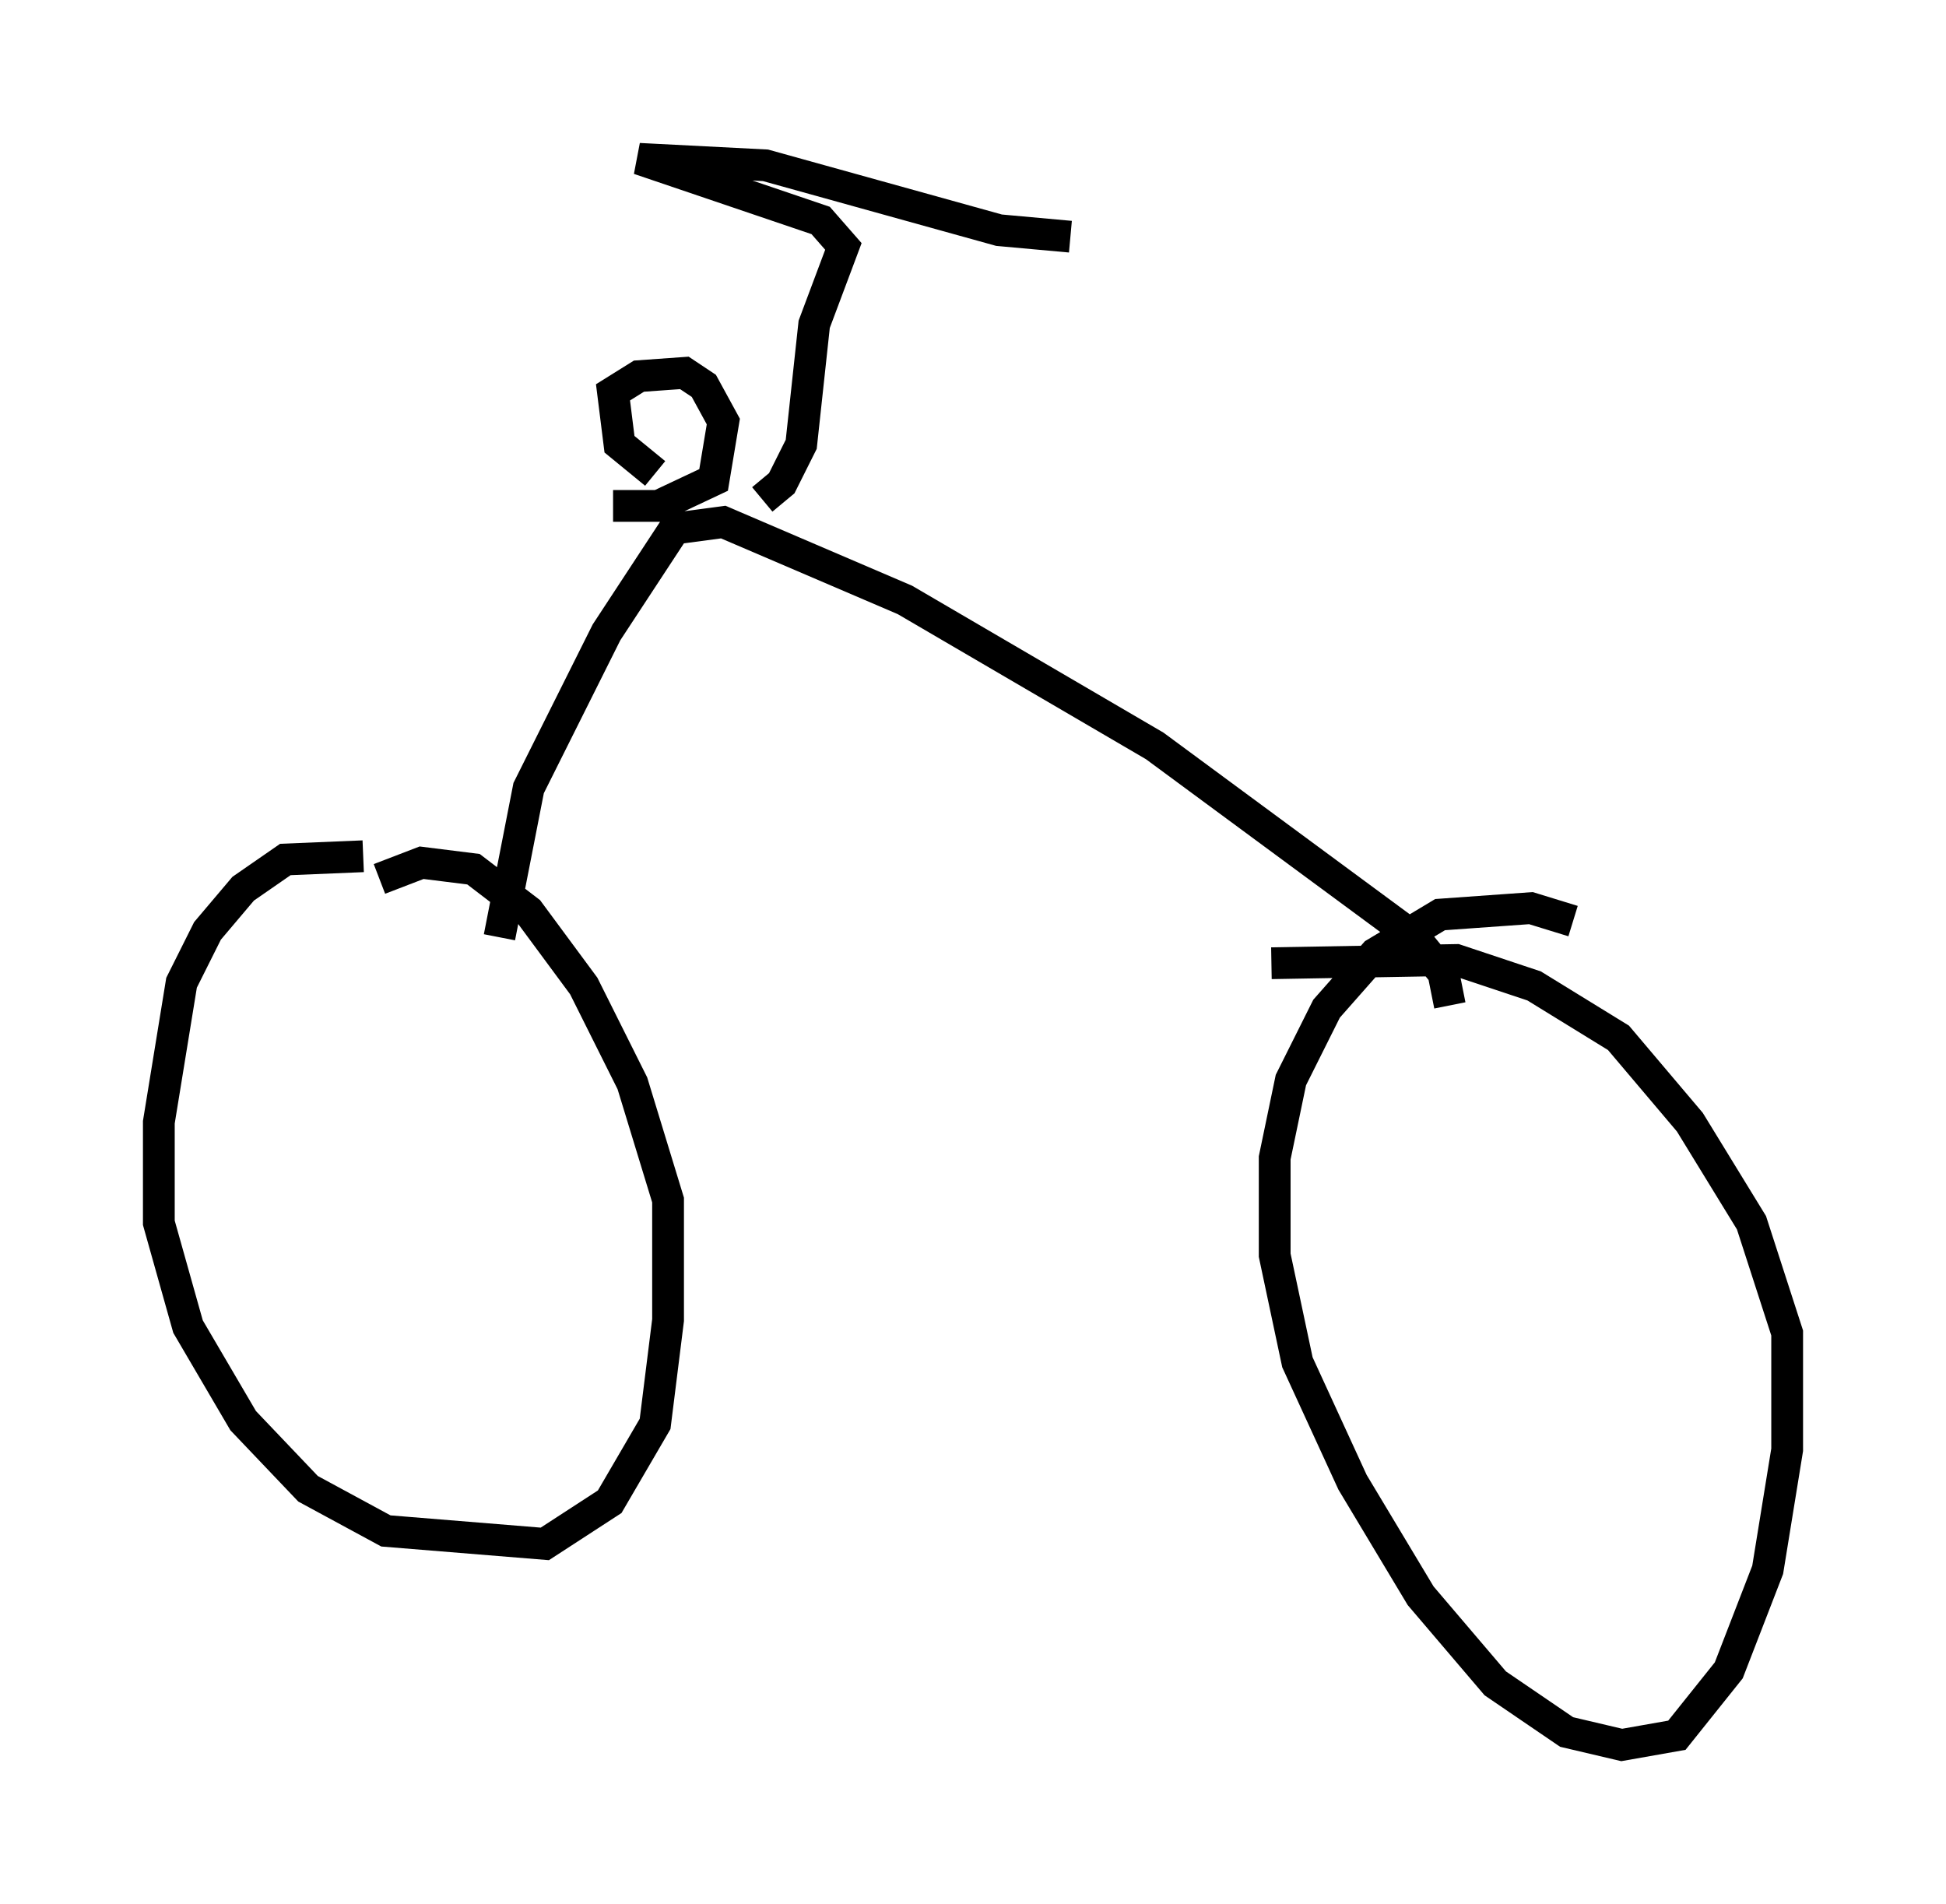 <?xml version="1.0" encoding="utf-8" ?>
<svg baseProfile="full" height="59.919" version="1.1" width="61.246" xmlns="http://www.w3.org/2000/svg" xmlns:ev="http://www.w3.org/2001/xml-events" xmlns:xlink="http://www.w3.org/1999/xlink"><defs /><rect fill="white" height="59.919" width="61.246" x="0" y="0" /><path d="M12.044, 27.356 m-0.613, -0.408 l-2.45, 0.102 -1.327, 0.919 l-1.123, 1.327 -0.817, 1.633 l-0.715, 4.39 0.0, 3.165 l0.919, 3.267 1.735, 2.96 l2.042, 2.144 2.45, 1.327 l5.002, 0.408 2.042, -1.327 l1.429, -2.45 0.408, -3.267 l0.0, -3.777 -1.123, -3.675 l-1.531, -3.063 -1.735, -2.348 l-1.735, -1.327 -1.633, -0.204 l-1.327, 0.51 m37.567, 1.327 l-1.327, -0.408 -2.858, 0.204 l-2.042, 1.225 -1.531, 1.735 l-1.123, 2.246 -0.51, 2.45 l0.0, 3.063 0.715, 3.369 l1.735, 3.777 2.144, 3.573 l2.348, 2.756 2.246, 1.531 l1.735, 0.408 1.735, -0.306 l1.633, -2.042 1.225, -3.165 l0.613, -3.777 0.0, -3.675 l-1.123, -3.471 -1.94, -3.165 l-2.246, -2.654 -2.654, -1.633 l-2.45, -0.817 -5.819, 0.102 m-24.296, -0.817 l0.919, -4.696 2.45, -4.9 l2.144, -3.267 1.531, -0.204 l5.717, 2.45 7.861, 4.594 l8.167, 6.023 0.919, 1.123 l0.204, 1.021 m-25.011, -16.742 l-1.123, -0.919 -0.204, -1.633 l0.817, -0.51 1.429, -0.102 l0.613, 0.408 0.613, 1.123 l-0.306, 1.838 -1.735, 0.817 l-1.429, 0.0 m4.696, -0.204 l0.613, -0.51 0.613, -1.225 l0.408, -3.777 0.919, -2.45 l-0.715, -0.817 -5.717, -1.94 l3.981, 0.204 7.35, 2.042 l2.246, 0.204 " fill="none" stroke="black" stroke-width="1" /></svg>